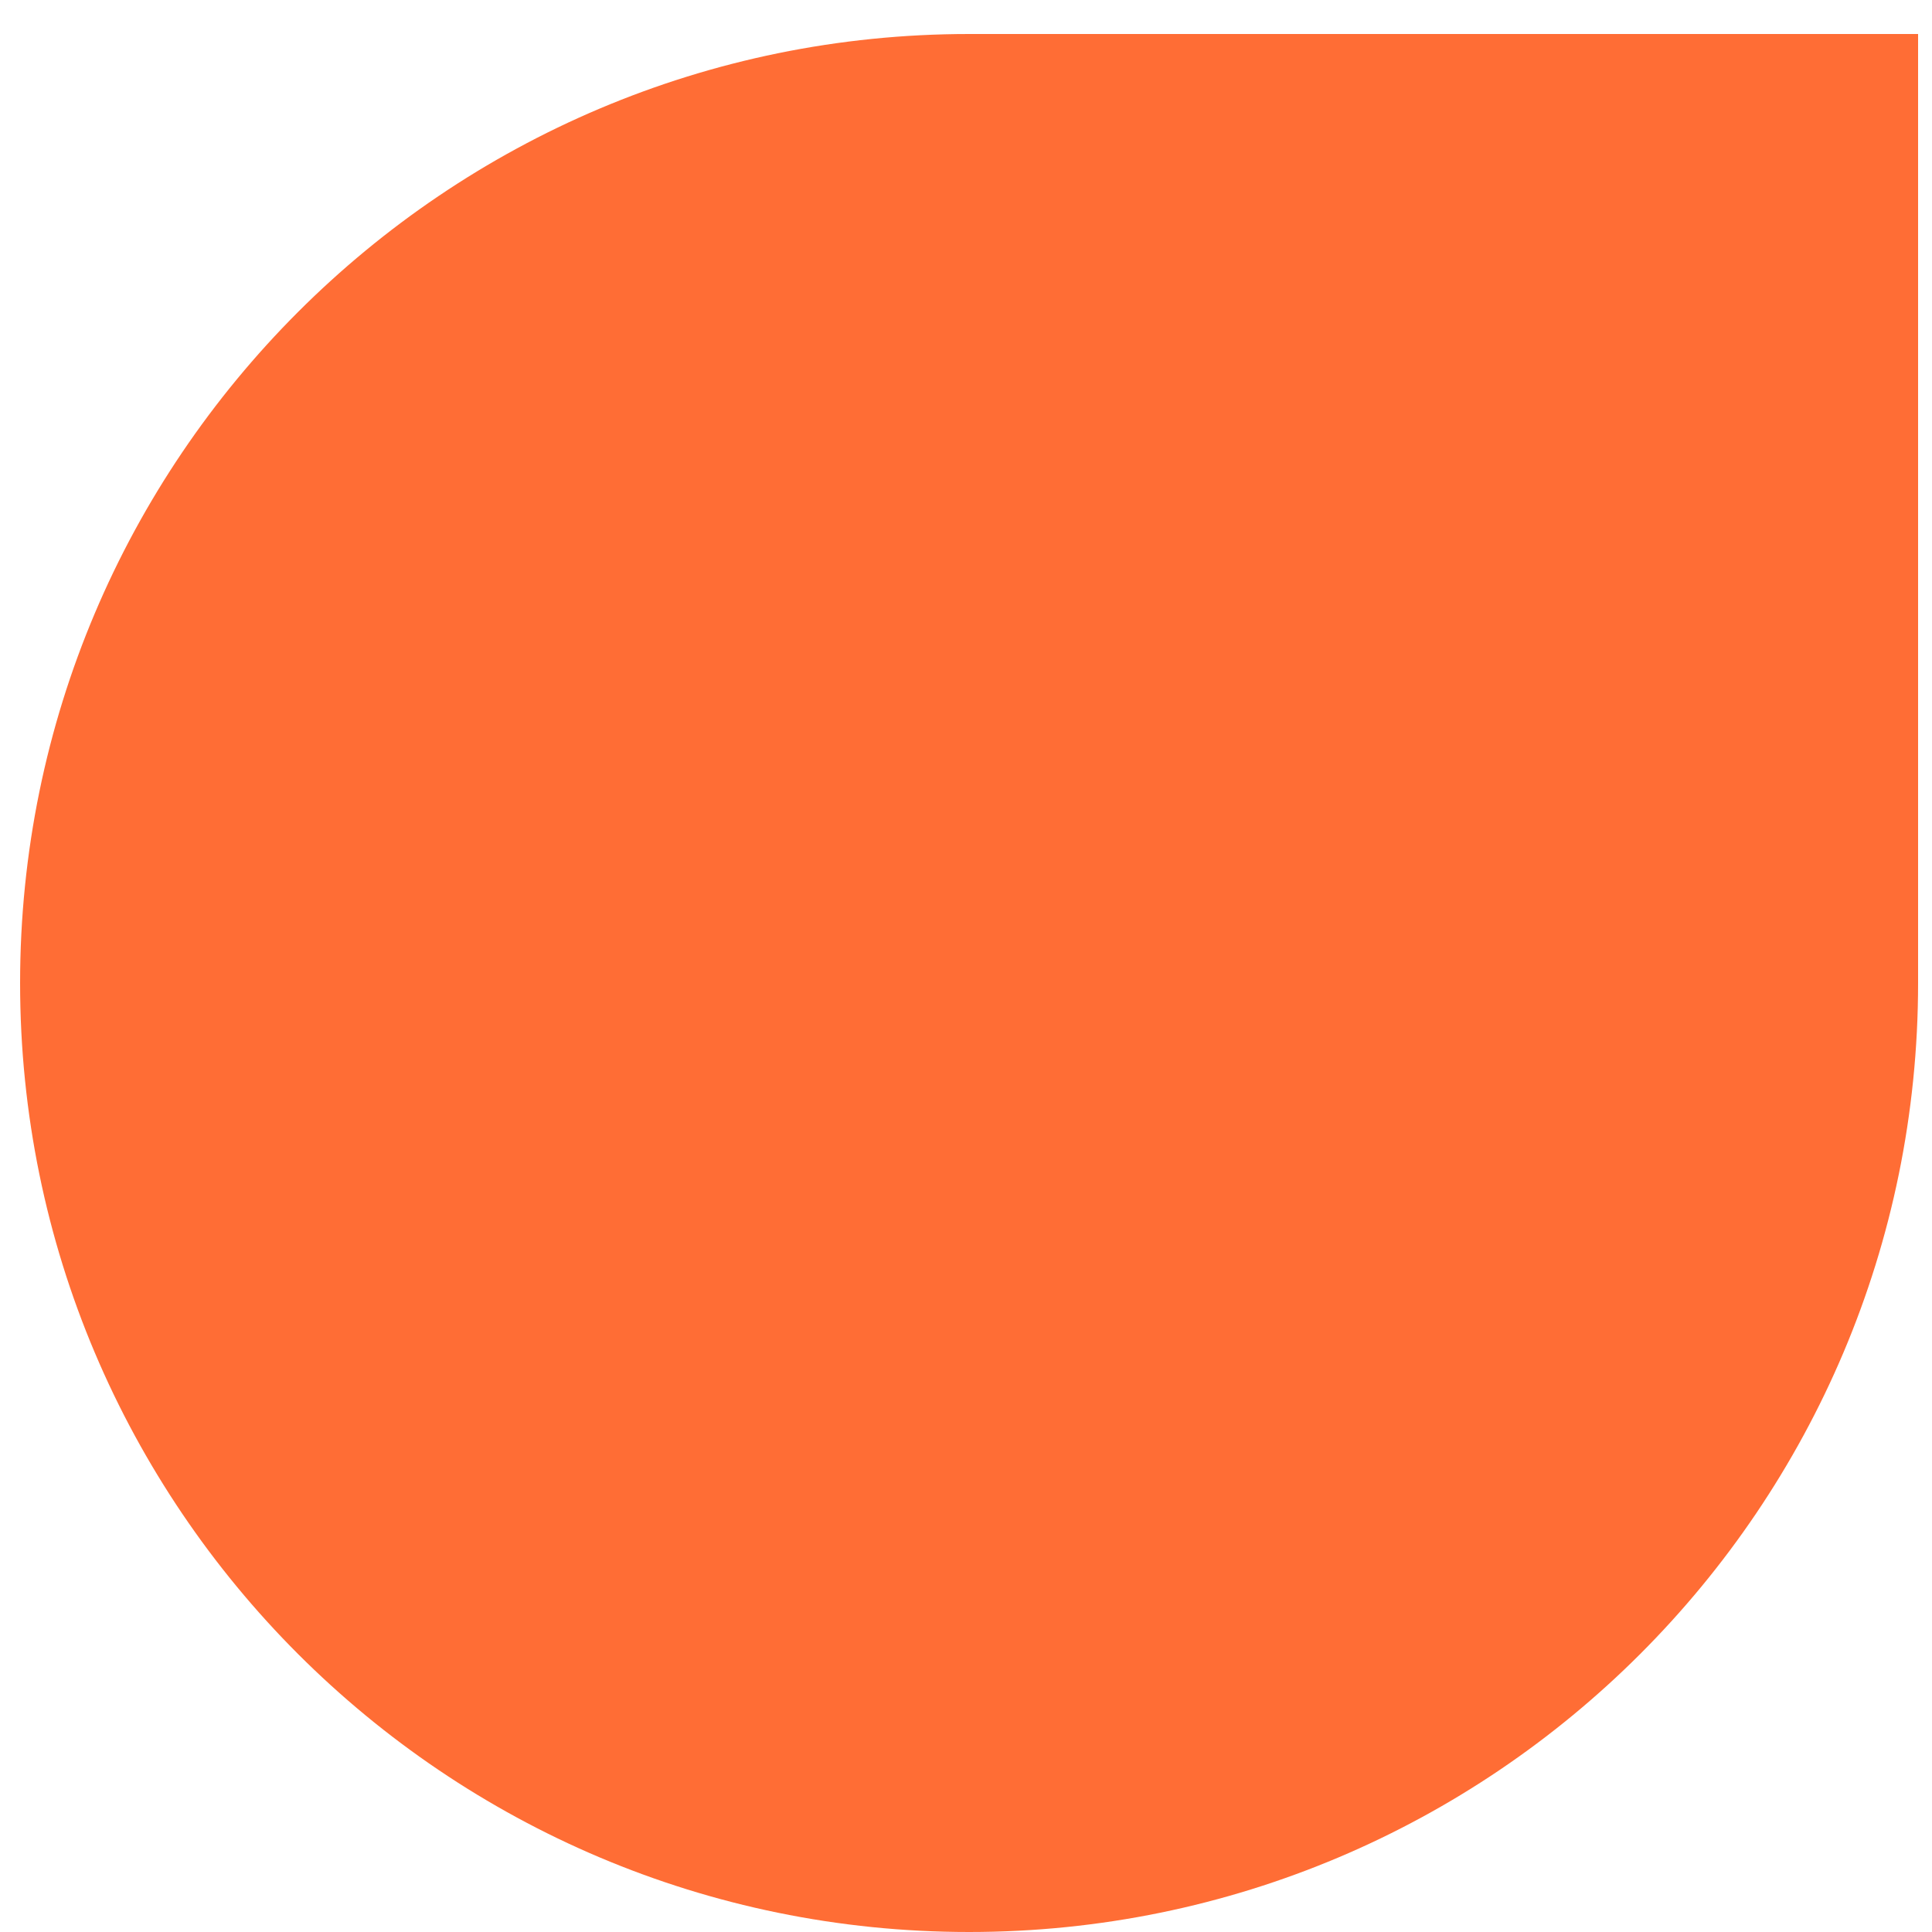 <svg width="15" height="15" viewBox="0 0 15 15" fill="none" xmlns="http://www.w3.org/2000/svg">
<path d="M0.156 7.632C0.156 3.563 3.455 0.264 7.524 0.264H14.892V7.632C14.892 11.701 11.594 15 7.524 15C3.455 15 0.156 11.701 0.156 7.632Z" fill="#FF6D35"/>
</svg>
